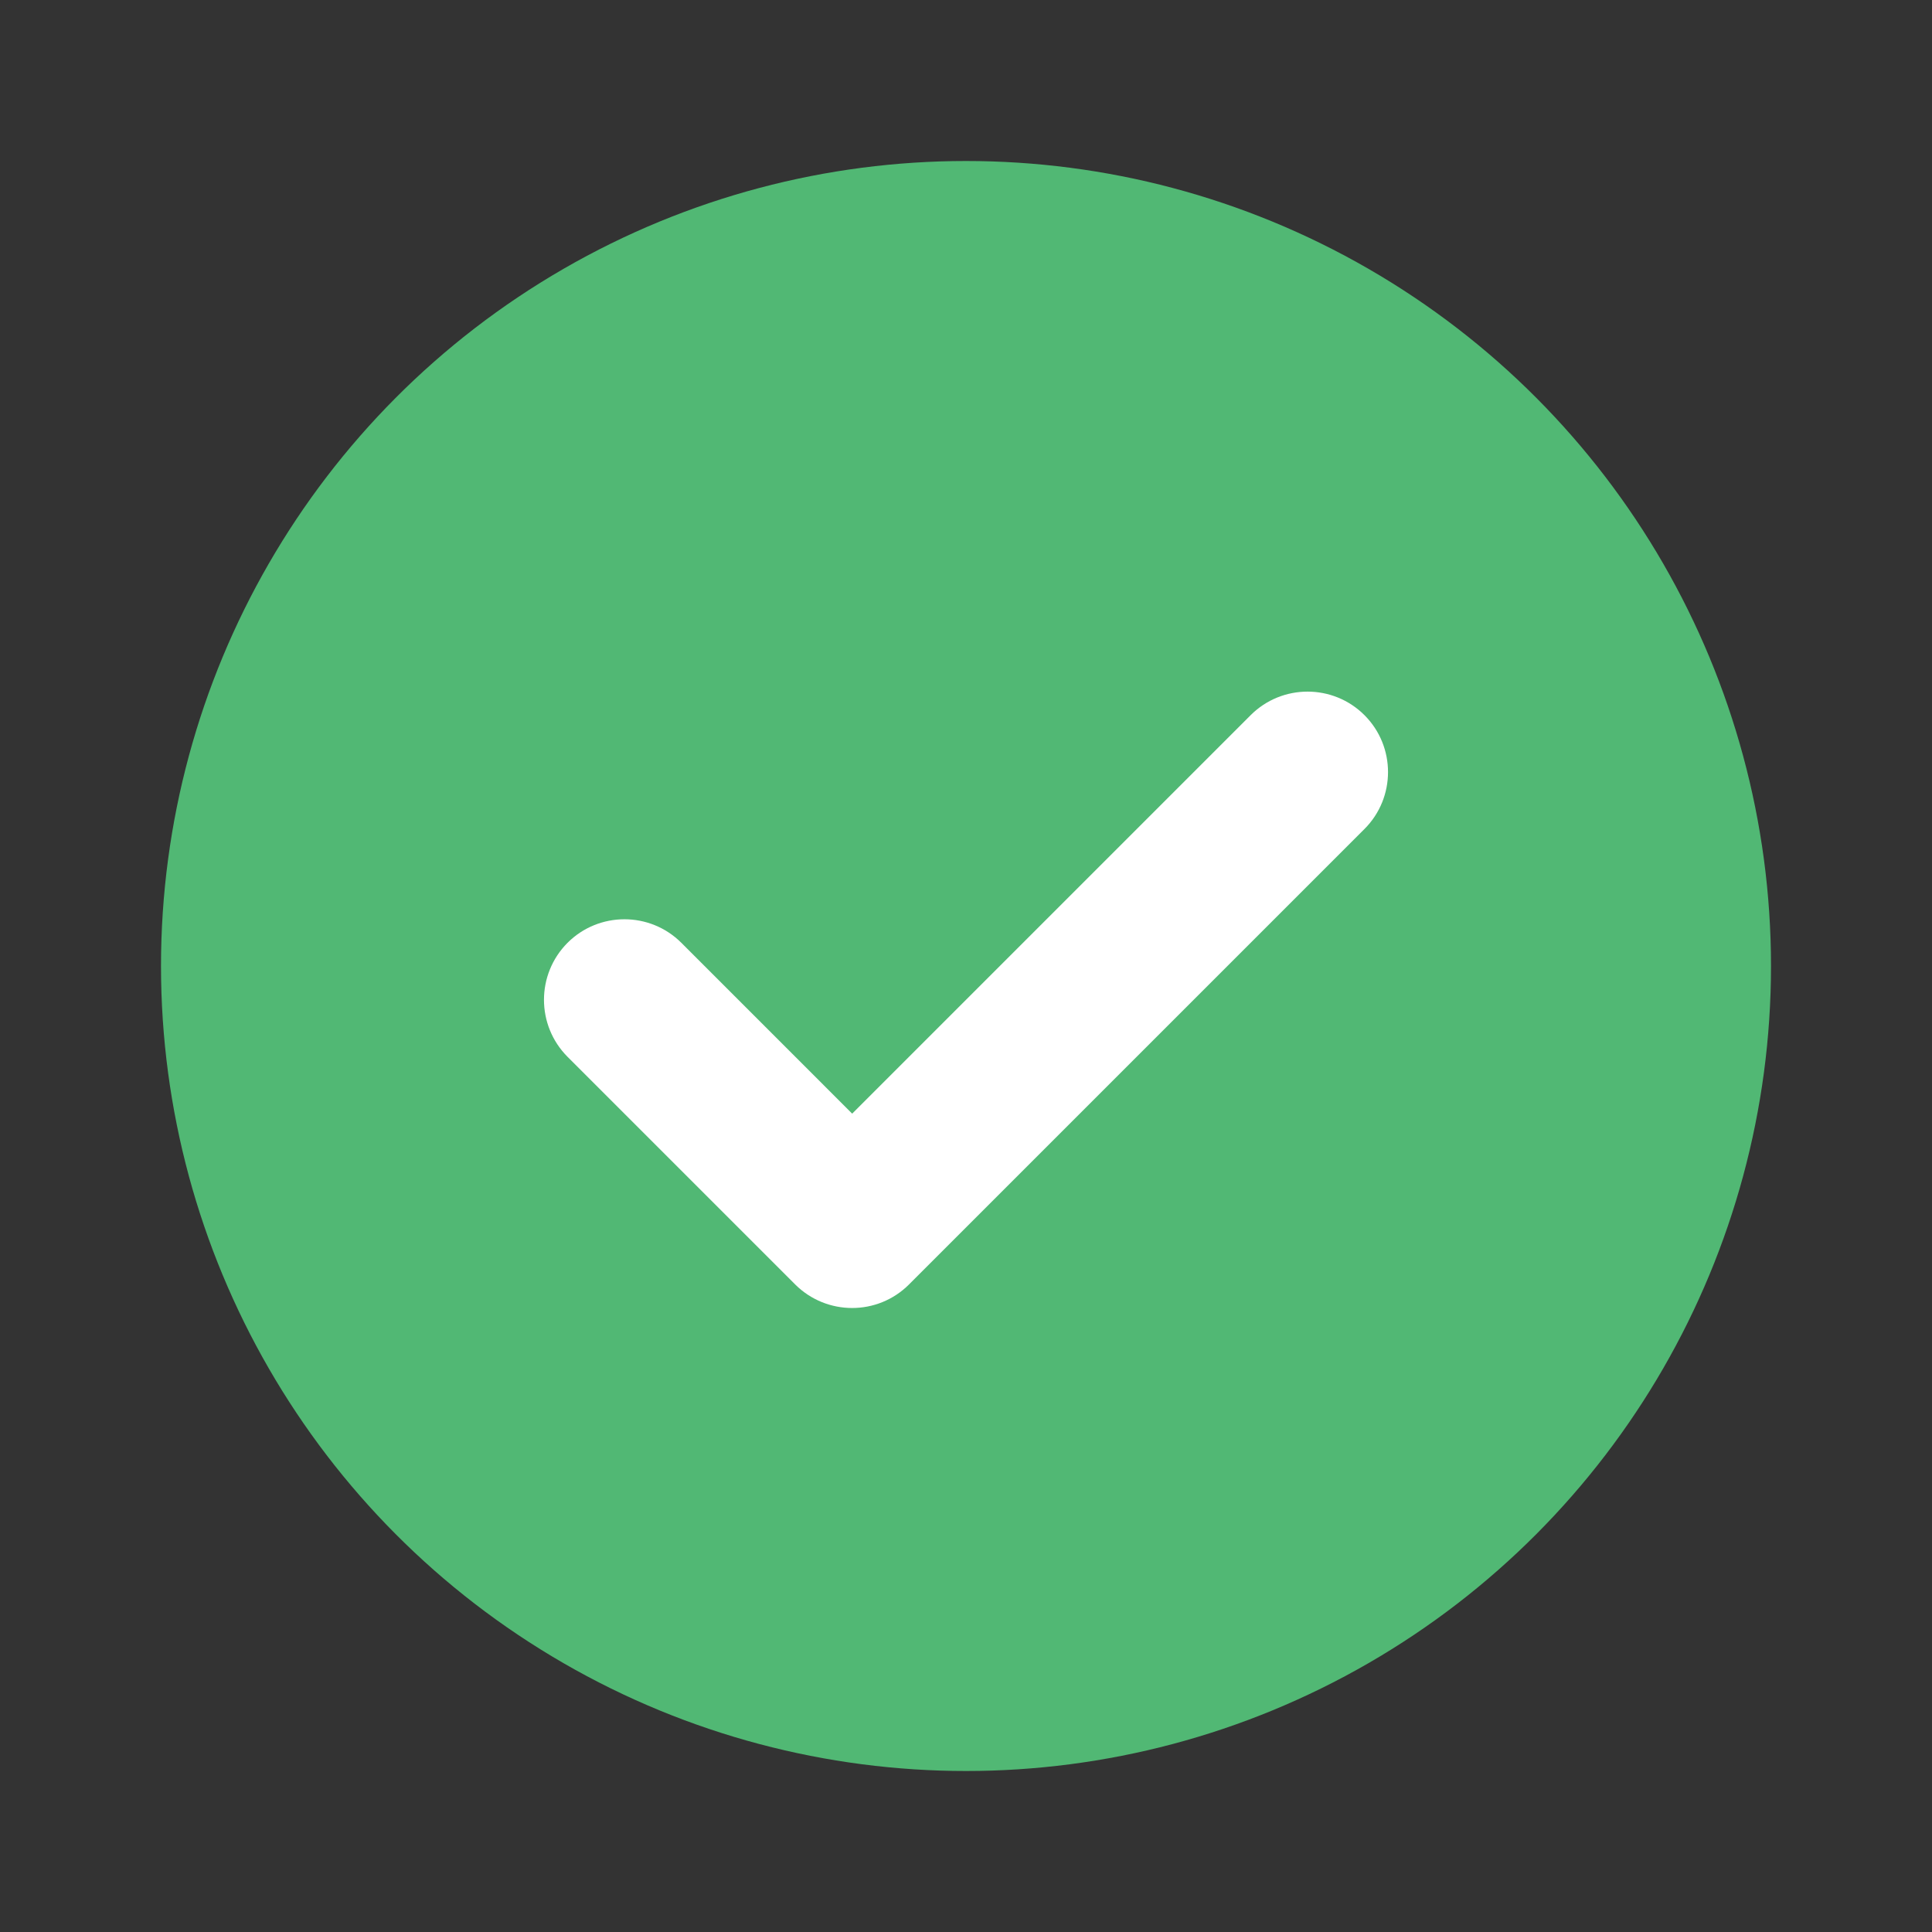 <svg width="12" height="12" viewBox="0 0 12 12" fill="none" xmlns="http://www.w3.org/2000/svg">
<rect x="0" y="0" width="12" height="12" fill="#333333" stroke="none"/>
<g id="icon/12pt/&#233;&#128;&#137;">
<circle id="Ellipse 13" cx="6" cy="6" r="5" fill="#51B874"/>
<path id="Rectangle 336 (Stroke)" fill-rule="evenodd" clip-rule="evenodd" d="M3.525 5.856C3.72 5.661 4.037 5.661 4.232 5.856L5.293 6.917L7.768 4.442C7.963 4.247 8.28 4.247 8.475 4.442C8.67 4.637 8.67 4.954 8.475 5.149L5.646 7.978C5.451 8.173 5.135 8.173 4.939 7.978L3.525 6.564C3.33 6.368 3.33 6.052 3.525 5.856Z" fill="white"/>
</g>
</svg>

